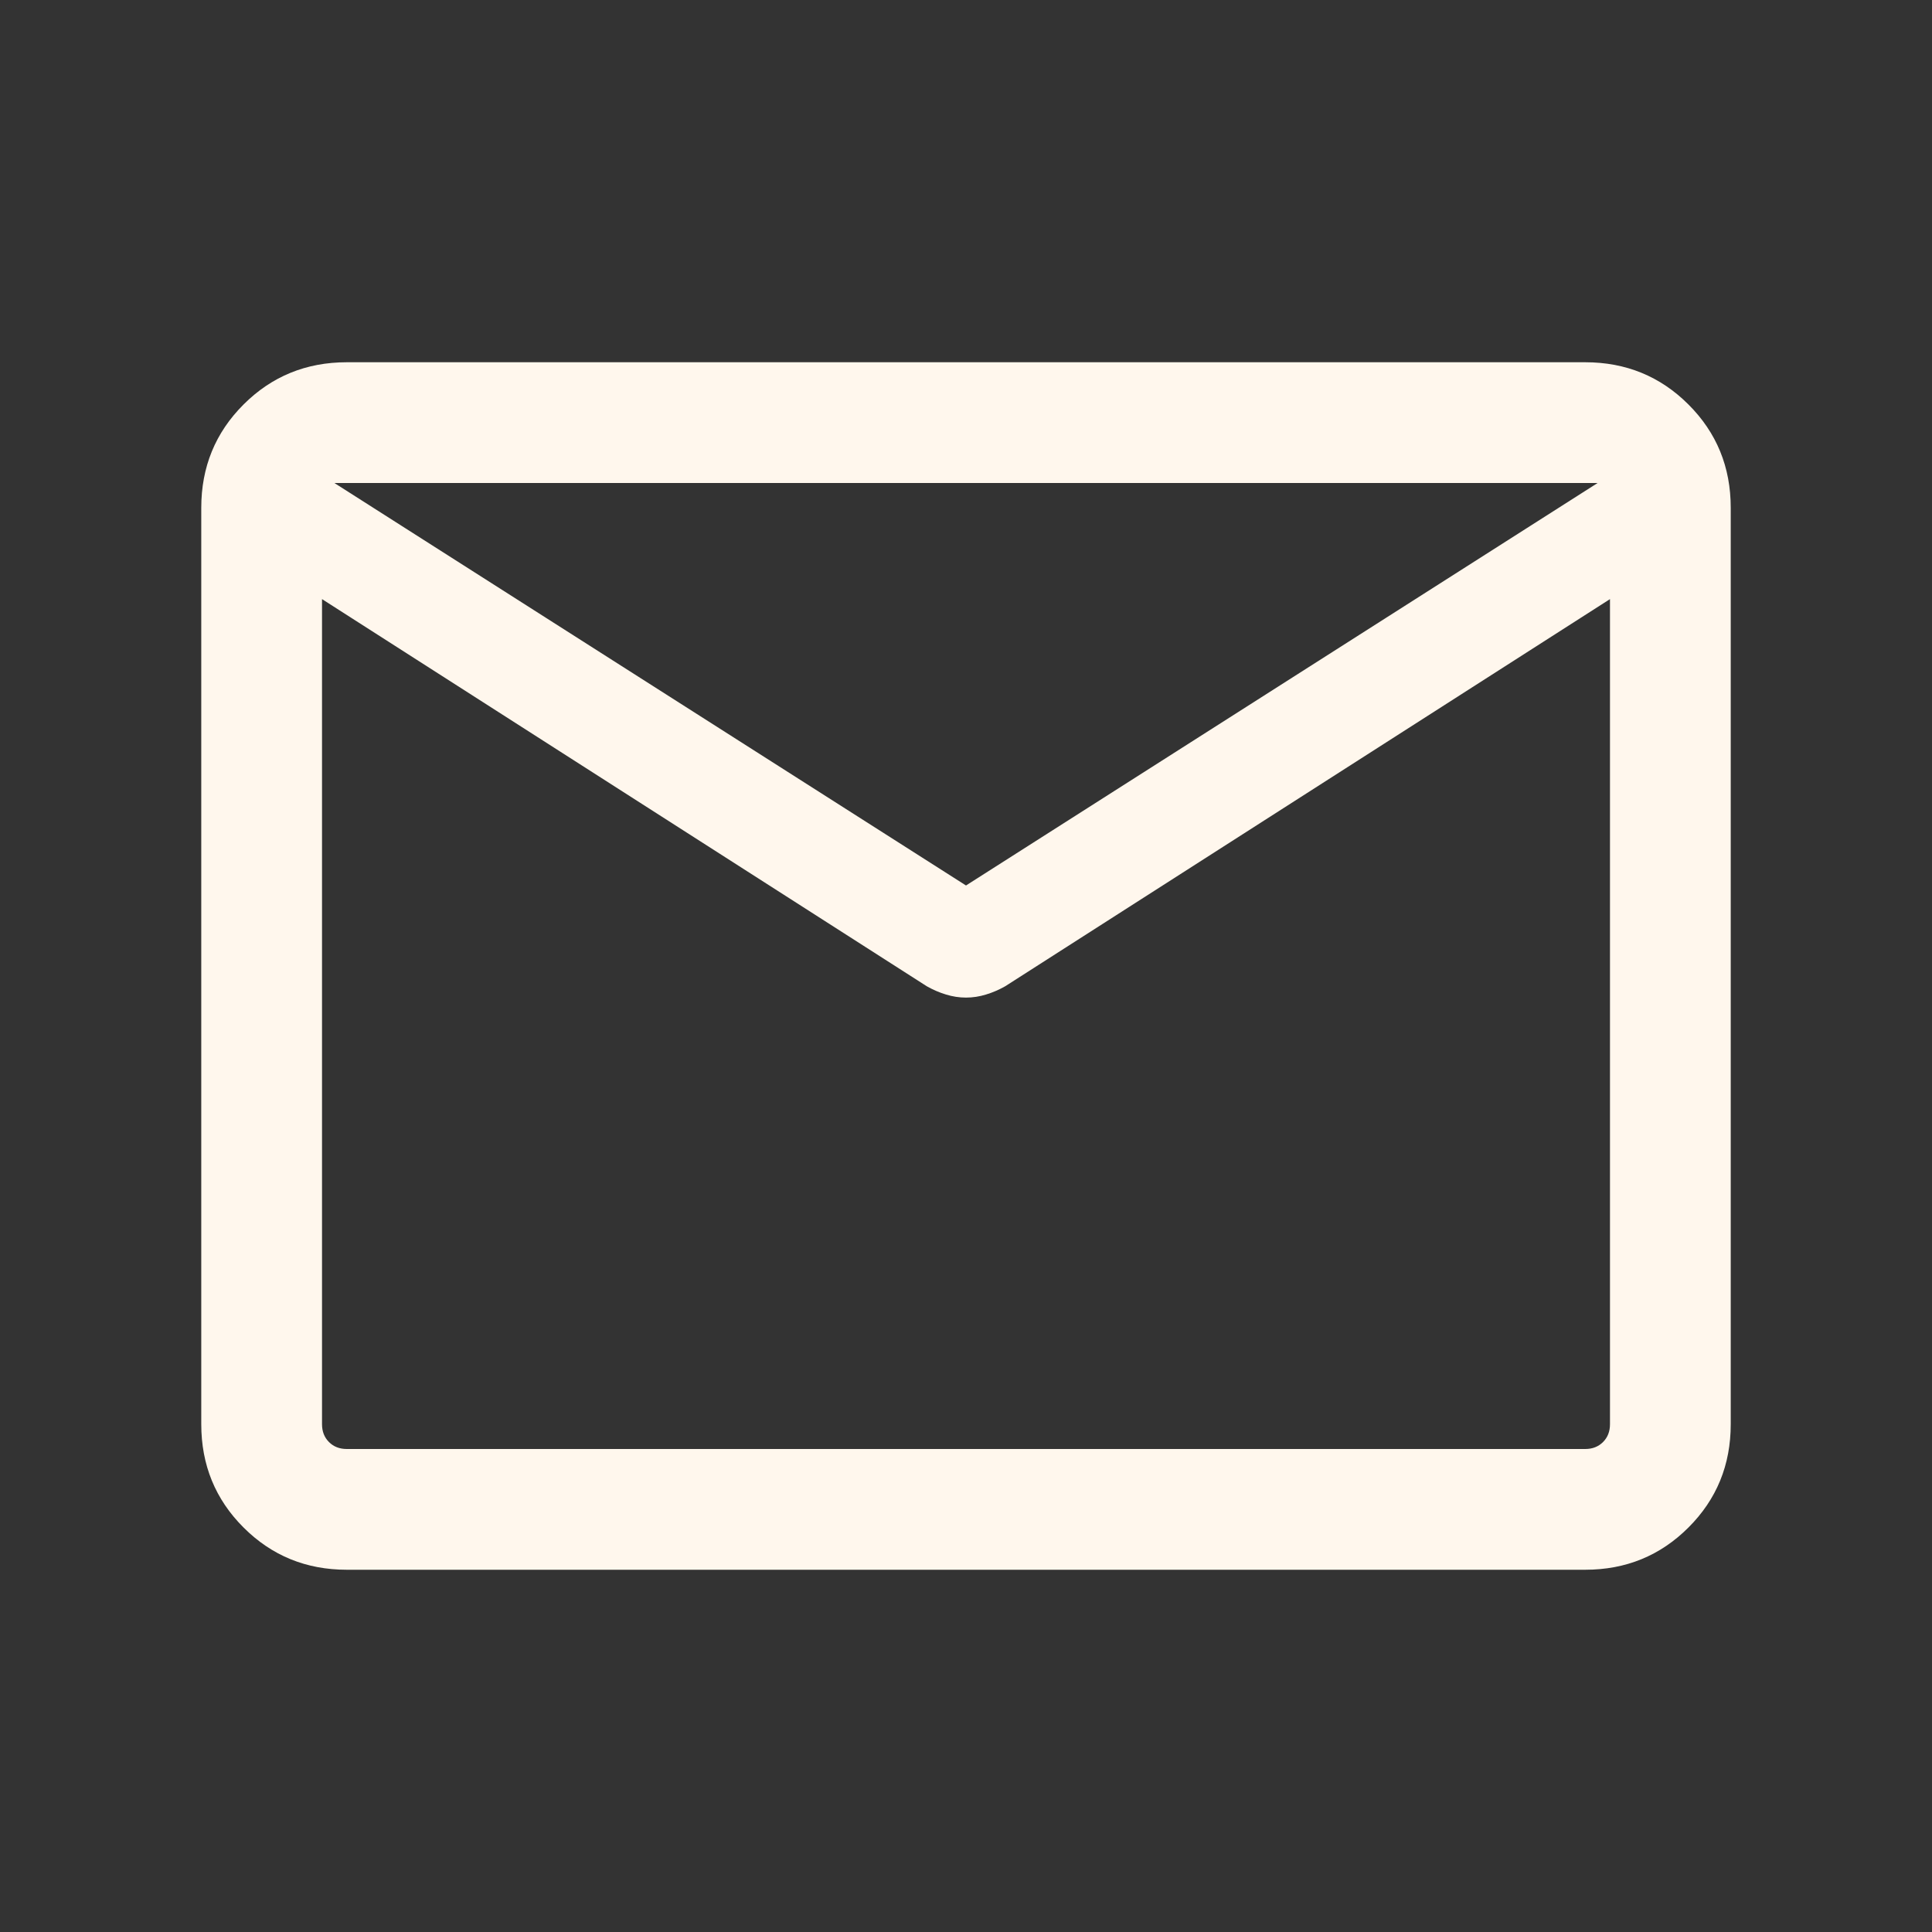 <svg width="40" height="40" viewBox="0 0 40 40" fill="none" xmlns="http://www.w3.org/2000/svg">
<rect x="0" y="0" width="40" height="40" fill="#333333" stroke="none"/>
<path d="M7.18 32.5C6.338 32.5 5.625 32.208 5.042 31.625C4.458 31.042 4.167 30.329 4.167 29.487V10.513C4.167 9.671 4.458 8.958 5.042 8.375C5.625 7.792 6.338 7.5 7.18 7.5H32.82C33.662 7.5 34.375 7.792 34.958 8.375C35.542 8.958 35.833 9.671 35.833 10.513V29.487C35.833 30.329 35.542 31.042 34.958 31.625C34.375 32.208 33.662 32.5 32.82 32.5H7.18ZM33.333 12.404L20.811 20.42C20.683 20.492 20.55 20.55 20.413 20.591C20.277 20.633 20.139 20.654 20 20.654C19.861 20.654 19.723 20.633 19.587 20.591C19.45 20.55 19.317 20.492 19.189 20.42L6.667 12.404V29.487C6.667 29.637 6.715 29.76 6.811 29.856C6.907 29.952 7.03 30 7.18 30H32.82C32.97 30 33.093 29.952 33.189 29.856C33.285 29.76 33.333 29.637 33.333 29.487V12.404ZM20 18.333L33.077 10H6.923L20 18.333ZM6.667 12.788V10.883V10.932V10.88V12.788Z" fill="#FFF7ED"/>
</svg>
